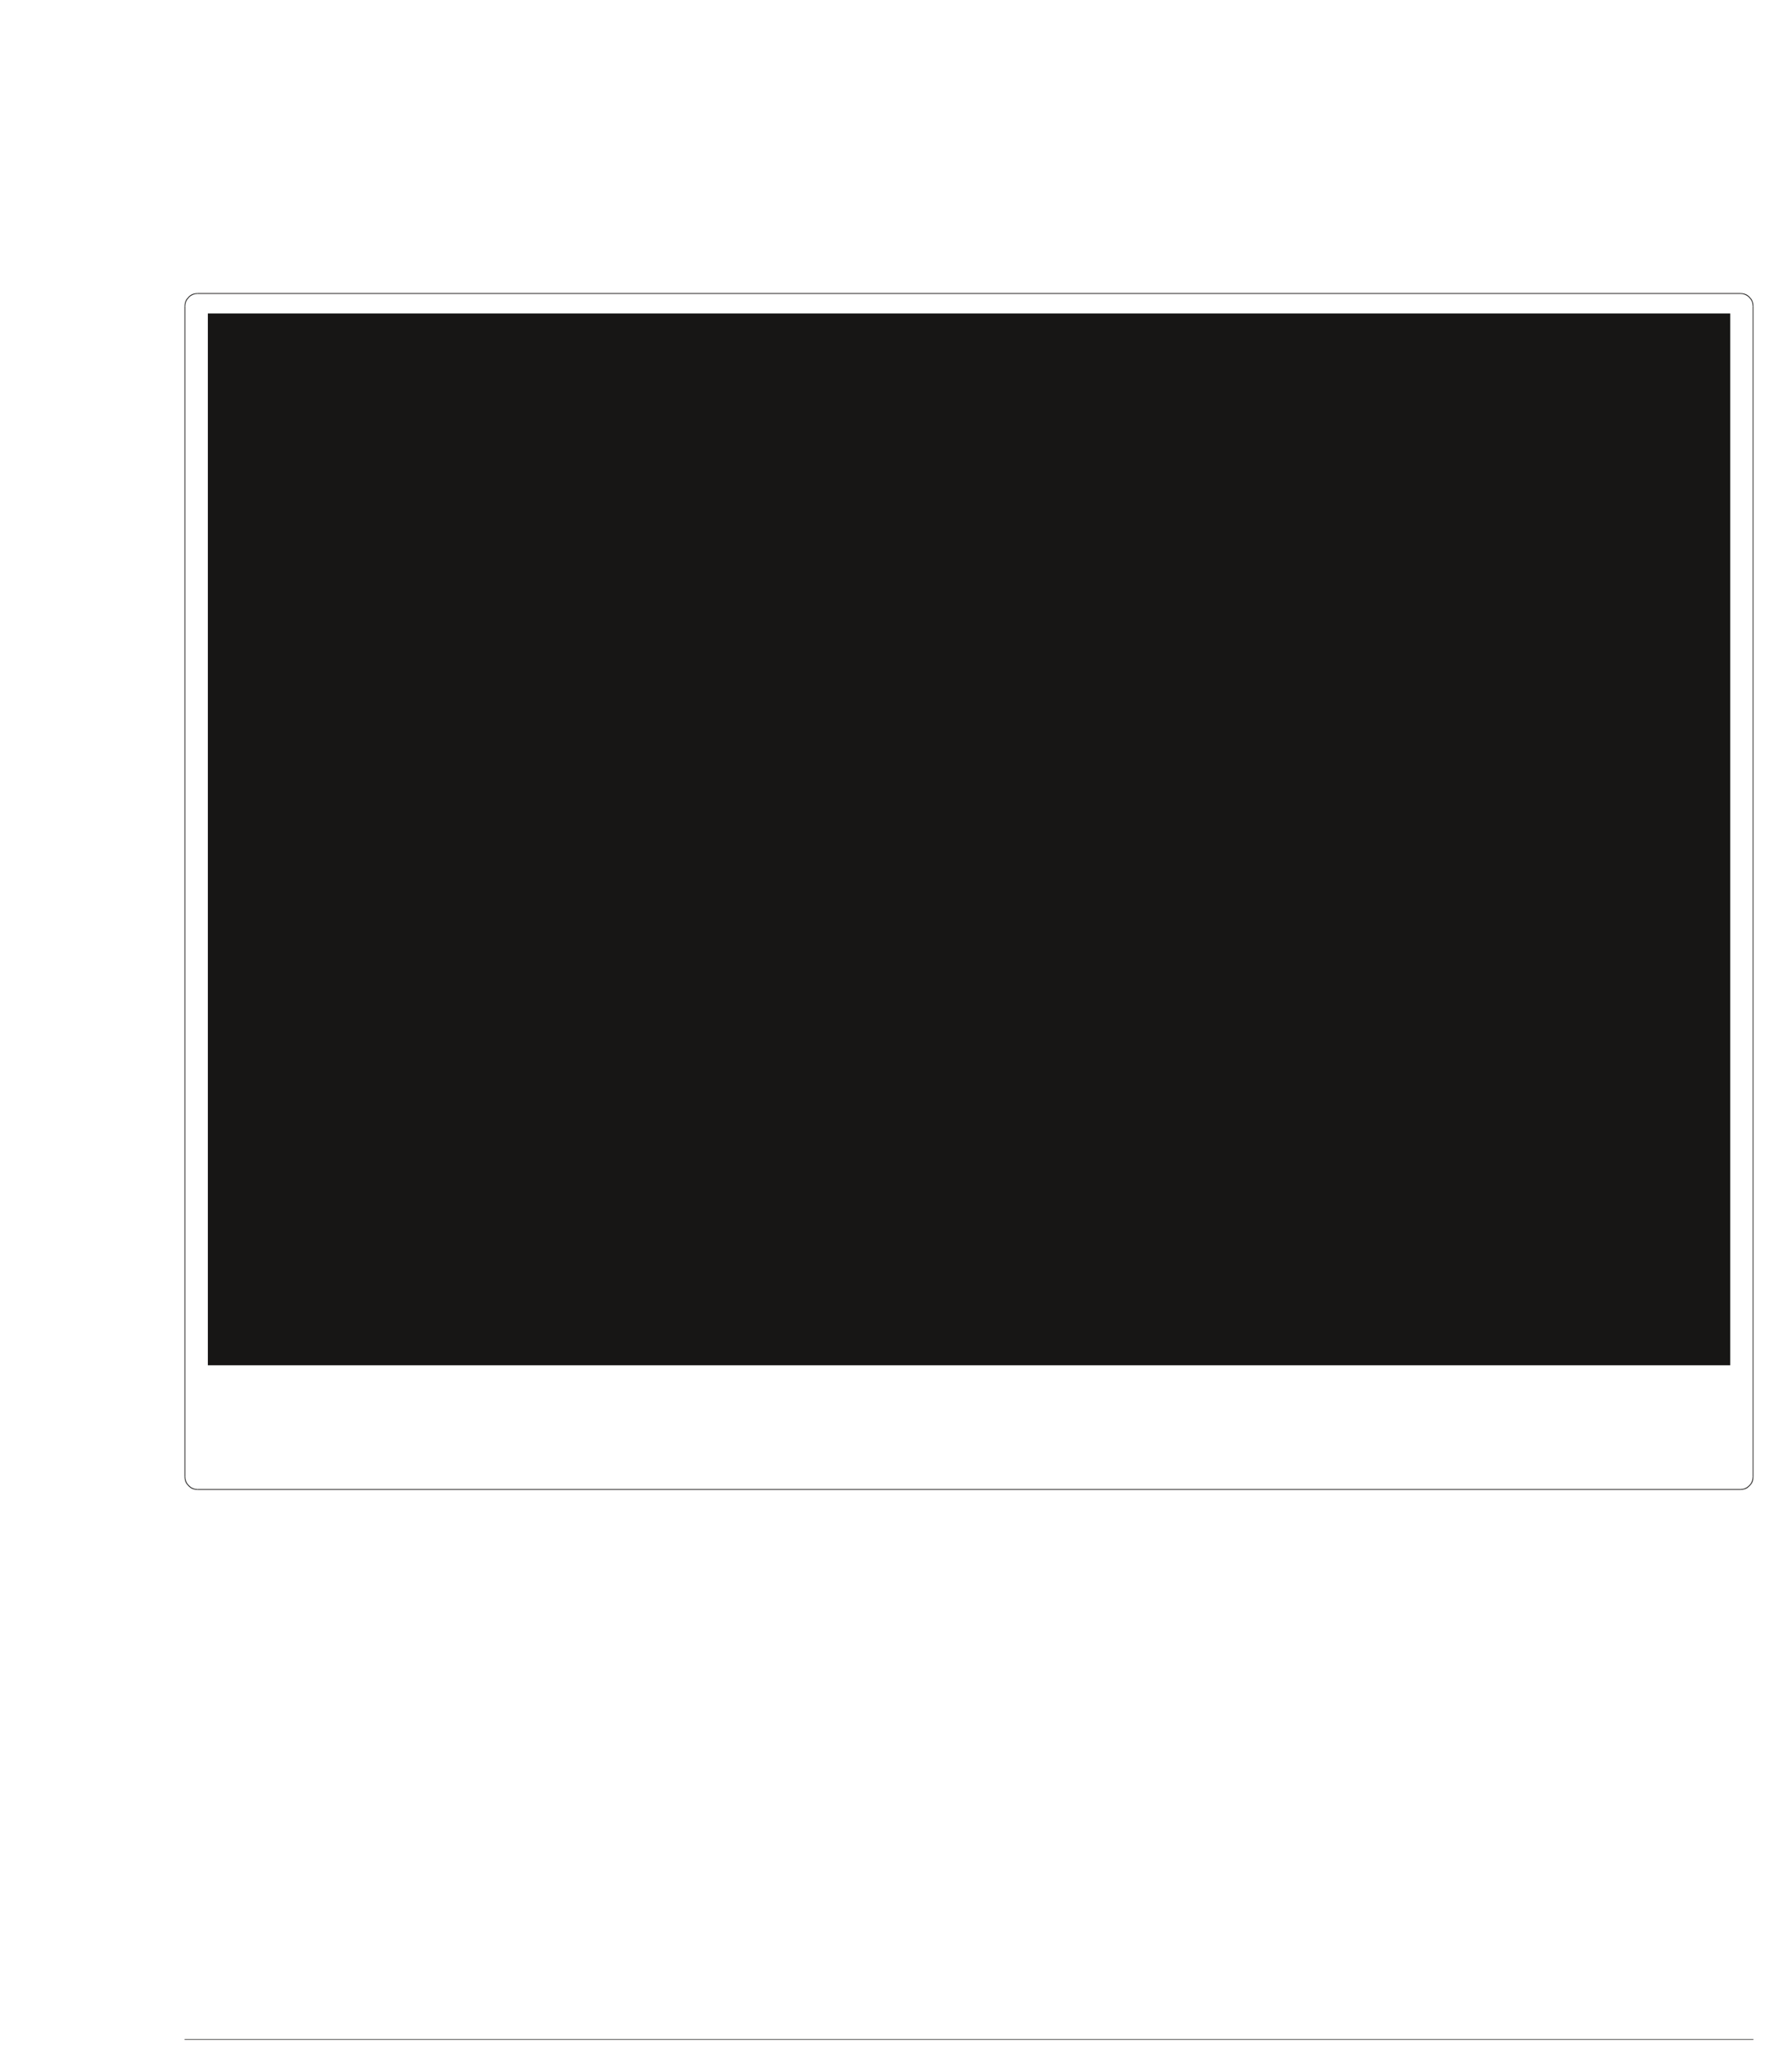 <?xml version="1.0" encoding="UTF-8"?>
<svg height="636.46" width="548.58" xmlns="http://www.w3.org/2000/svg">
 <g>
  <path style="fill:rgb(23,22,21);stroke:none;stroke-width:1.0;" d="M60.720 90.030 L534.560 90.030 L534.560 90.260 L60.720 90.260 "/>
  <path style="fill:rgb(23,22,21);stroke:none;stroke-width:0.25;" d="M534.560 90.030 L535.290 90.090 L535.970 90.260 L536.600 90.540 L537.160 90.940 L537.620 91.450 L538.070 92.010 L538.350 92.640 L538.530 93.320 L538.580 94.000 L538.350 94.000 L538.300 93.370 L538.130 92.690 L537.850 92.130 L537.450 91.620 L536.990 91.110 L536.480 90.770 L535.860 90.480 L535.240 90.310 L534.560 90.260 "/>
  <path style="fill:rgb(23,22,21);stroke:none;stroke-width:0.25;" d="M538.580 94.000 L538.580 453.540 L538.360 453.540 L538.360 94.000 "/>
  <path style="fill:rgb(23,22,21);stroke:none;stroke-width:0.25;" d="M538.580 453.540 L538.530 454.280 L538.360 454.960 L538.070 455.580 L537.620 456.150 L537.170 456.600 L536.600 457.060 L535.980 457.340 L535.290 457.510 L534.560 457.570 L534.560 457.340 L535.240 457.290 L535.860 457.120 L536.480 456.830 L537.000 456.430 L537.450 455.980 L537.850 455.470 L538.130 454.850 L538.300 454.220 L538.360 453.540 "/>
  <path style="fill:rgb(23,22,21);stroke:none;stroke-width:0.25;" d="M534.560 457.570 L60.720 457.570 L60.720 457.340 L534.560 457.340 "/>
  <path style="fill:rgb(23,22,21);stroke:none;stroke-width:0.25;" d="M60.720 457.570 L59.980 457.510 L59.300 457.340 L58.680 457.060 L58.110 456.610 L57.660 456.150 L57.200 455.580 L56.920 454.960 L56.750 454.280 L56.690 453.540 L56.920 453.540 L56.980 454.220 L57.150 454.850 L57.430 455.470 L57.830 455.980 L58.280 456.430 L58.790 456.830 L59.410 457.110 L60.040 457.290 L60.720 457.340 "/>
  <path style="fill:rgb(23,22,21);stroke:none;stroke-width:0.25;" d="M56.690 453.540 L56.690 94.000 L56.920 94.000 L56.920 453.540 "/>
  <path style="fill:rgb(23,22,21);stroke:none;stroke-width:0.25;" d="M56.690 94.000 L56.750 93.320 L56.920 92.640 L57.200 92.010 L57.660 91.450 L58.110 90.940 L58.680 90.540 L59.300 90.260 L59.980 90.090 L60.720 90.030 L60.720 90.260 L60.040 90.310 L59.410 90.480 L58.790 90.770 L58.280 91.110 L57.830 91.620 L57.430 92.130 L57.150 92.690 L56.980 93.370 L56.920 94.000 "/>
  <path style="fill:rgb(23,22,21);stroke:none;stroke-width:0.25;" d="M63.840 96.270 L531.440 96.270 L531.440 419.300 L63.840 419.300 M56.690 626.290 L538.580 626.290 L538.580 626.460 L56.690 626.460 "/>
 </g>
</svg>
